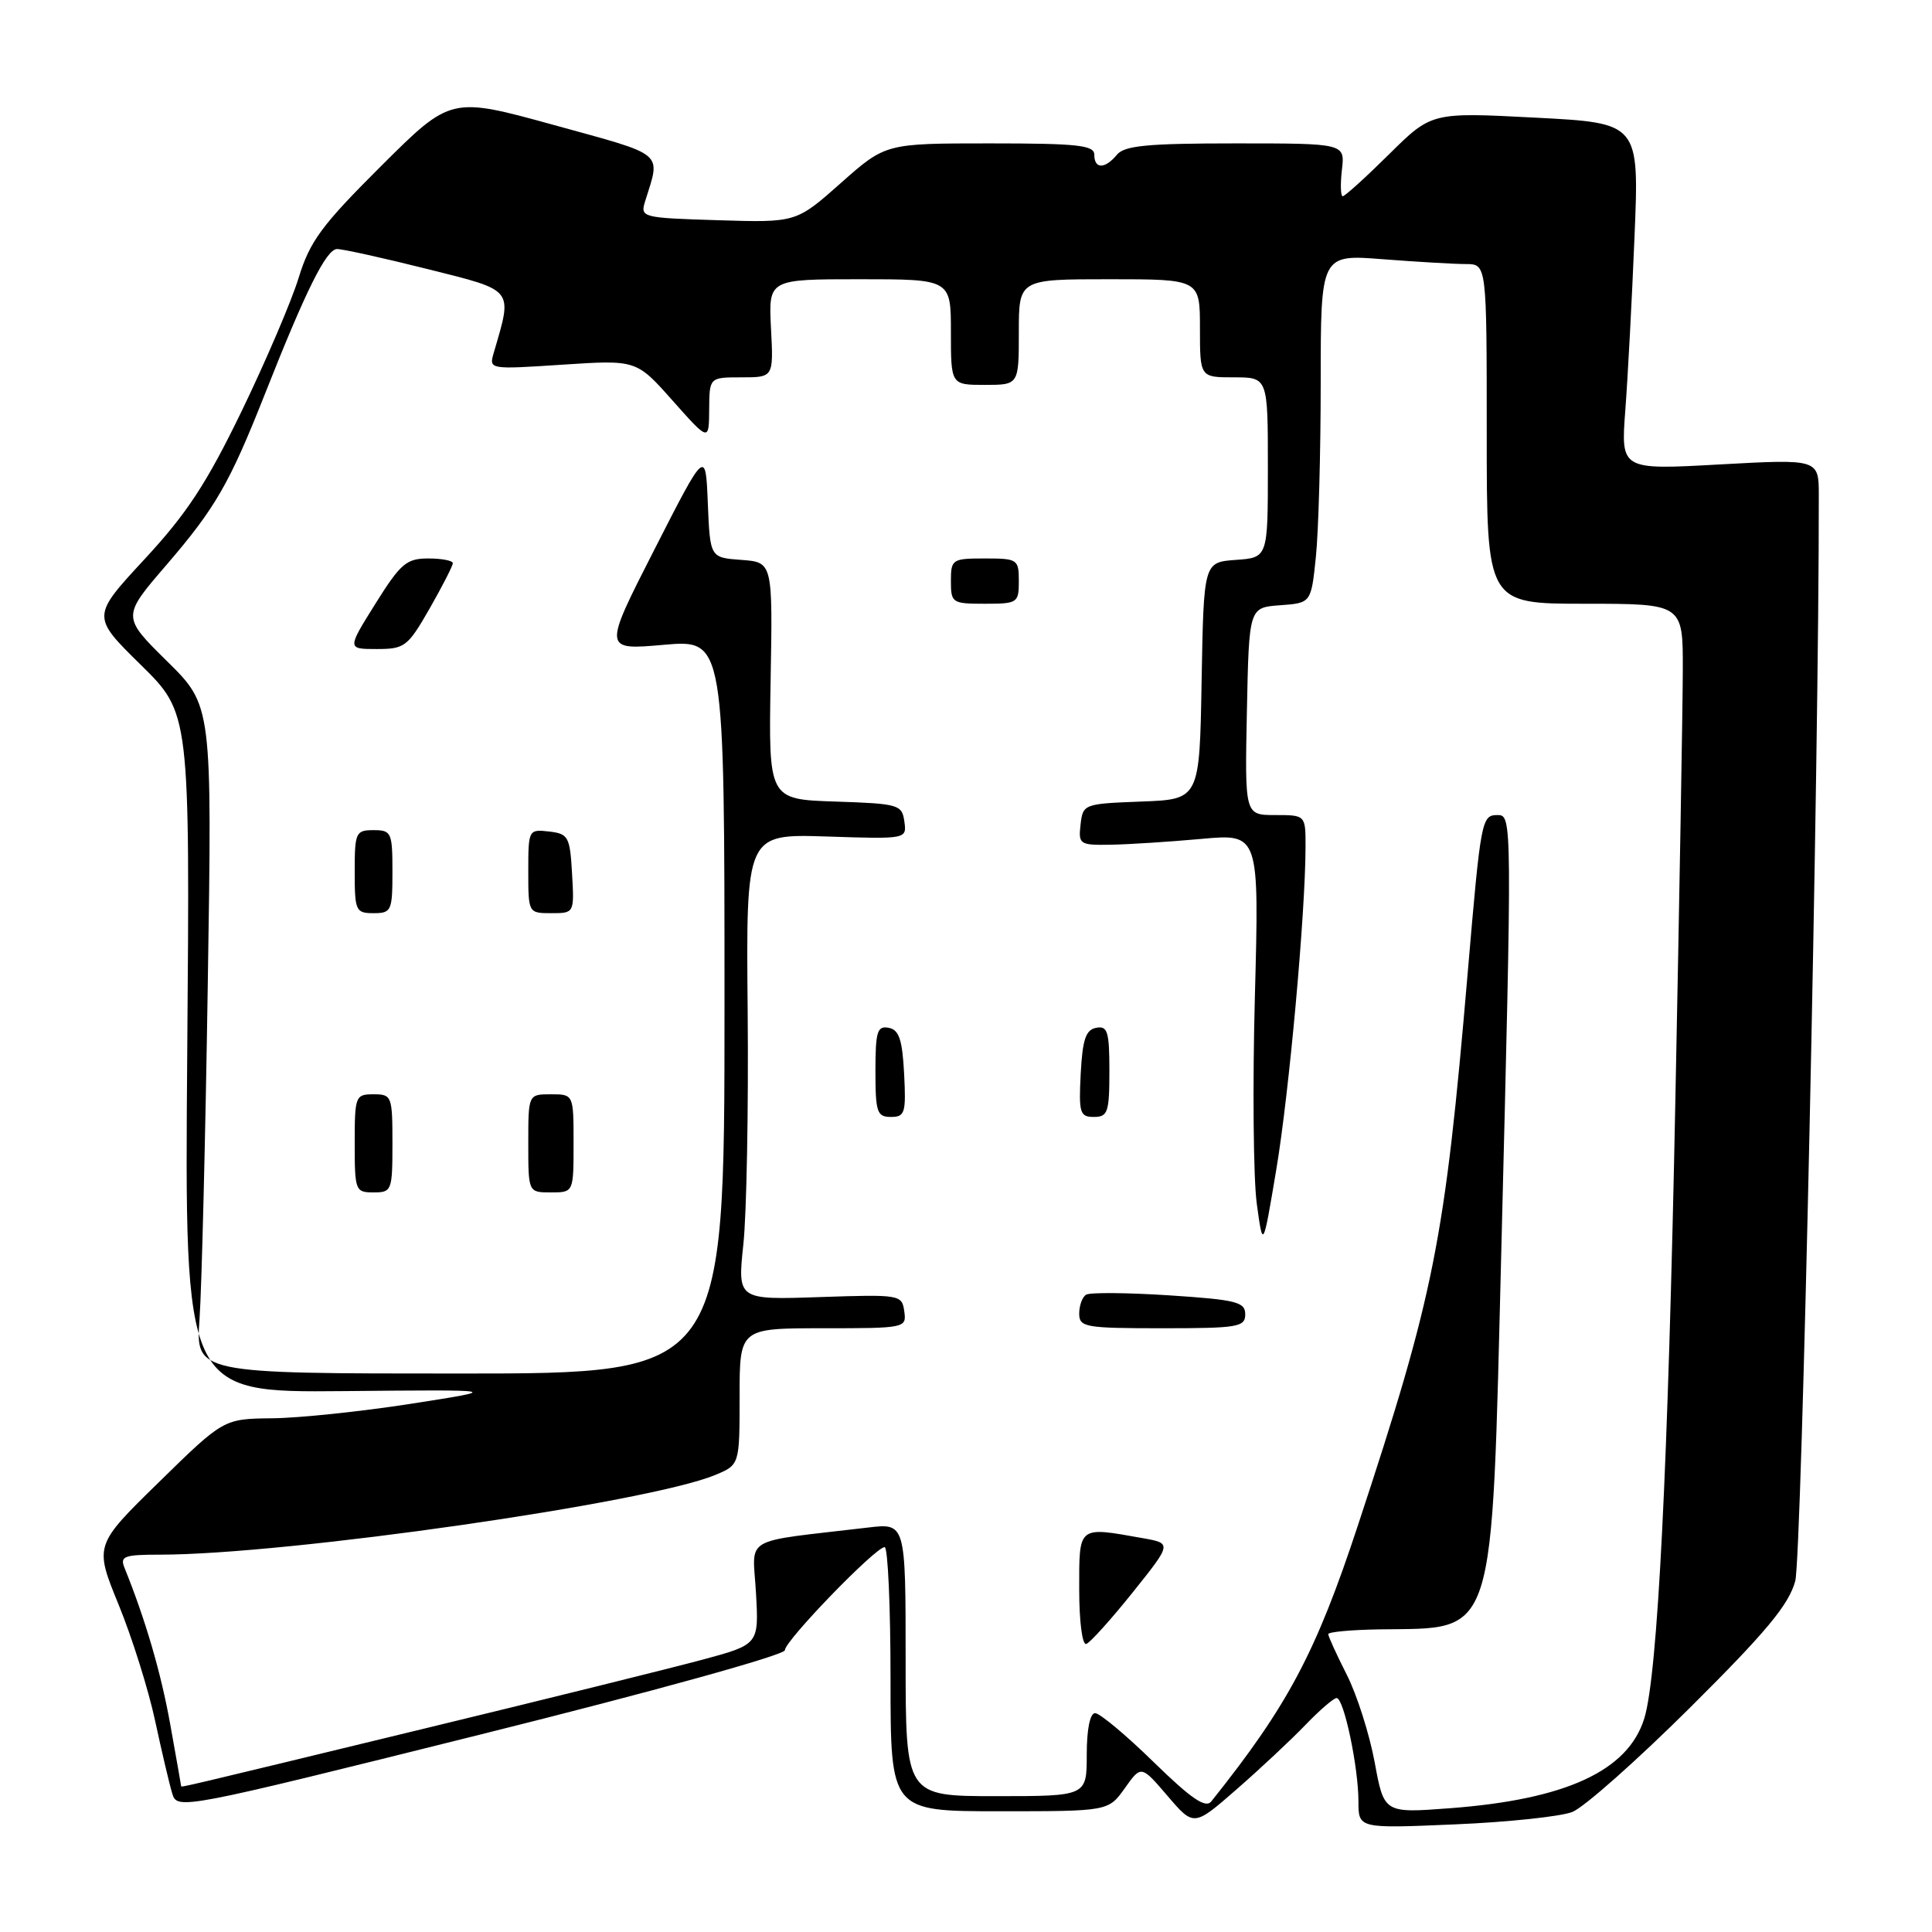 <?xml version="1.0" encoding="UTF-8" standalone="no"?>
<!DOCTYPE svg PUBLIC "-//W3C//DTD SVG 1.1//EN" "http://www.w3.org/Graphics/SVG/1.1/DTD/svg11.dtd" >
<svg xmlns="http://www.w3.org/2000/svg" xmlns:xlink="http://www.w3.org/1999/xlink" version="1.1" viewBox="0 0 256 256">
 <g >
 <path fill="currentColor"
d=" M 172.95 228.59 C 174.84 226.62 176.72 225.00 177.11 225.00 C 178.07 225.00 180.00 234.16 180.00 238.69 C 180.00 242.29 180.00 242.29 192.75 241.74 C 199.76 241.45 206.77 240.70 208.33 240.10 C 209.88 239.49 216.92 233.25 223.97 226.24 C 234.04 216.23 237.02 212.64 237.88 209.50 C 238.74 206.35 241.04 100.57 241.00 65.66 C 241.00 60.82 241.00 60.82 227.88 61.54 C 214.77 62.27 214.77 62.27 215.36 54.38 C 215.69 50.05 216.24 39.71 216.58 31.40 C 217.21 16.30 217.21 16.30 203.45 15.59 C 189.69 14.87 189.69 14.87 184.06 20.44 C 180.97 23.50 178.21 26.00 177.92 26.00 C 177.64 26.00 177.59 24.43 177.81 22.50 C 178.22 19.00 178.22 19.00 163.73 19.00 C 152.07 19.00 149.00 19.29 148.00 20.50 C 146.41 22.42 145.00 22.42 145.00 20.50 C 145.00 19.24 142.80 19.00 131.17 19.00 C 117.34 19.00 117.34 19.00 111.42 24.25 C 105.50 29.50 105.50 29.50 95.15 29.18 C 85.04 28.87 84.82 28.81 85.48 26.68 C 87.55 20.03 88.32 20.68 73.45 16.58 C 59.74 12.80 59.74 12.80 50.53 21.97 C 42.62 29.85 41.07 31.94 39.57 36.82 C 38.61 39.94 35.20 47.90 32.01 54.50 C 27.38 64.05 24.76 68.05 19.16 74.09 C 12.13 81.68 12.13 81.68 18.65 88.09 C 25.17 94.50 25.17 94.50 24.81 139.51 C 24.45 184.52 24.45 184.52 45.48 184.33 C 66.50 184.13 66.50 184.13 54.50 186.00 C 47.90 187.03 39.60 187.90 36.07 187.93 C 29.63 188.00 29.63 188.00 21.07 196.38 C 12.50 204.76 12.50 204.76 15.72 212.63 C 17.49 216.96 19.67 223.88 20.55 228.00 C 21.44 232.12 22.46 236.48 22.83 237.67 C 23.49 239.82 23.98 239.73 63.75 229.81 C 86.55 224.13 104.00 219.29 104.00 218.66 C 104.00 217.41 116.01 205.00 117.22 205.00 C 117.65 205.00 118.00 212.88 118.00 222.50 C 118.00 240.00 118.00 240.00 132.43 240.00 C 146.86 240.00 146.86 240.00 149.04 236.95 C 151.21 233.89 151.21 233.89 154.70 237.96 C 158.19 242.04 158.19 242.04 163.84 237.11 C 166.95 234.40 171.05 230.56 172.95 228.59 Z  M 152.86 233.48 C 149.21 229.91 145.72 227.00 145.11 227.00 C 144.43 227.00 144.00 229.14 144.00 232.50 C 144.00 238.00 144.00 238.00 132.00 238.00 C 120.00 238.00 120.00 238.00 120.00 219.91 C 120.00 201.81 120.00 201.81 115.00 202.41 C 98.01 204.42 99.74 203.41 100.17 211.06 C 100.56 217.90 100.56 217.90 93.03 219.93 C 88.89 221.04 72.45 225.12 56.50 228.98 C 23.27 237.04 24.00 236.86 24.00 236.66 C 24.00 236.57 23.35 232.90 22.56 228.50 C 21.33 221.63 19.27 214.60 16.50 207.75 C 15.87 206.21 16.44 206.00 21.19 206.00 C 37.99 206.00 85.86 199.13 94.75 195.45 C 98.00 194.10 98.00 194.10 98.00 185.05 C 98.00 176.00 98.00 176.00 109.07 176.00 C 119.98 176.00 120.13 175.97 119.82 173.75 C 119.51 171.55 119.27 171.51 108.61 171.87 C 97.72 172.24 97.72 172.24 98.50 164.87 C 98.93 160.82 99.19 146.93 99.07 134.00 C 98.85 110.50 98.85 110.50 109.51 110.84 C 120.16 111.19 120.16 111.19 119.83 108.84 C 119.52 106.61 119.07 106.49 110.67 106.21 C 101.84 105.92 101.84 105.92 102.11 90.21 C 102.39 74.50 102.39 74.50 98.24 74.19 C 94.09 73.89 94.09 73.89 93.79 66.69 C 93.50 59.50 93.50 59.50 86.71 72.82 C 79.91 86.15 79.91 86.15 87.96 85.44 C 96.00 84.74 96.00 84.74 96.00 133.37 C 96.00 182.00 96.00 182.00 60.96 182.00 C 25.92 182.00 25.92 182.00 26.44 174.75 C 26.72 170.76 27.22 150.85 27.53 130.50 C 28.11 93.50 28.11 93.50 22.13 87.61 C 16.15 81.71 16.15 81.71 22.06 74.85 C 28.53 67.33 30.41 64.07 35.05 52.34 C 40.55 38.41 43.24 33.00 44.67 33.00 C 45.43 33.00 50.82 34.19 56.64 35.65 C 68.25 38.56 67.93 38.16 65.43 46.73 C 64.78 48.96 64.78 48.96 74.55 48.32 C 84.33 47.68 84.33 47.68 89.13 53.09 C 93.94 58.50 93.94 58.50 93.97 54.25 C 94.00 50.00 94.00 50.00 98.25 50.00 C 102.50 50.00 102.50 50.00 102.16 43.50 C 101.83 37.00 101.83 37.00 113.91 37.00 C 126.00 37.00 126.00 37.00 126.00 44.00 C 126.00 51.00 126.00 51.00 130.50 51.00 C 135.00 51.00 135.00 51.00 135.00 44.00 C 135.00 37.00 135.00 37.00 147.00 37.00 C 159.00 37.00 159.00 37.00 159.00 43.50 C 159.00 50.00 159.00 50.00 163.50 50.00 C 168.00 50.00 168.00 50.00 168.00 61.94 C 168.00 73.89 168.00 73.89 163.75 74.19 C 159.50 74.50 159.50 74.50 159.22 90.21 C 158.95 105.92 158.95 105.92 151.22 106.21 C 143.62 106.50 143.49 106.54 143.18 109.25 C 142.88 111.88 143.05 112.00 147.18 111.93 C 149.56 111.89 154.95 111.54 159.18 111.16 C 166.85 110.46 166.85 110.46 166.28 131.98 C 165.96 143.82 166.08 156.20 166.53 159.50 C 167.35 165.50 167.35 165.50 169.11 155.00 C 170.81 144.90 172.97 121.09 172.99 112.25 C 173.00 108.00 173.00 108.00 168.97 108.00 C 164.94 108.00 164.94 108.00 165.22 94.25 C 165.50 80.50 165.50 80.50 169.61 80.20 C 173.73 79.90 173.73 79.90 174.36 73.80 C 174.71 70.45 175.00 60.06 175.00 50.71 C 175.00 33.70 175.00 33.70 183.25 34.35 C 187.79 34.70 192.74 34.99 194.25 34.99 C 197.00 35.00 197.00 35.00 197.00 57.50 C 197.00 80.00 197.00 80.00 210.00 80.00 C 223.00 80.00 223.00 80.00 222.98 88.75 C 222.97 93.56 222.53 119.10 222.00 145.50 C 221.03 194.59 219.65 222.00 217.87 227.72 C 215.71 234.65 207.49 238.44 192.12 239.60 C 183.39 240.26 183.39 240.26 182.15 233.50 C 181.46 229.78 179.80 224.56 178.45 221.90 C 177.10 219.24 176.00 216.83 176.00 216.53 C 176.00 216.24 179.04 215.96 182.75 215.90 C 198.37 215.67 197.61 218.04 198.94 165.34 C 200.36 108.79 200.36 108.00 198.47 108.00 C 196.31 108.00 196.23 108.42 194.47 129.00 C 191.43 164.56 190.07 171.38 179.94 202.09 C 174.37 219.00 170.66 225.98 160.50 238.70 C 159.75 239.64 157.86 238.36 152.86 233.48 Z  M 150.09 211.00 C 155.29 204.50 155.29 204.50 151.40 203.81 C 142.78 202.28 143.00 202.10 143.00 210.58 C 143.00 214.89 143.41 218.02 143.94 217.83 C 144.46 217.65 147.22 214.58 150.09 211.00 Z  M 165.00 174.15 C 165.00 172.52 163.82 172.22 154.92 171.64 C 149.38 171.28 144.43 171.24 143.92 171.55 C 143.41 171.86 143.00 172.99 143.00 174.06 C 143.00 175.86 143.78 176.00 154.00 176.00 C 164.04 176.00 165.00 175.84 165.00 174.15 Z  M 52.00 151.50 C 52.00 145.23 51.91 145.00 49.50 145.00 C 47.09 145.00 47.00 145.23 47.00 151.50 C 47.00 157.77 47.09 158.00 49.50 158.00 C 51.91 158.00 52.00 157.77 52.00 151.50 Z  M 76.00 151.50 C 76.00 145.00 76.00 145.00 73.00 145.00 C 70.00 145.00 70.00 145.00 70.00 151.50 C 70.00 158.00 70.00 158.00 73.00 158.00 C 76.00 158.00 76.00 158.00 76.00 151.50 Z  M 119.80 142.26 C 119.56 137.73 119.13 136.45 117.75 136.19 C 116.24 135.90 116.00 136.68 116.00 141.93 C 116.00 147.38 116.21 148.00 118.05 148.00 C 119.91 148.00 120.07 147.48 119.80 142.26 Z  M 147.00 141.93 C 147.00 136.68 146.76 135.90 145.25 136.19 C 143.87 136.45 143.44 137.73 143.20 142.26 C 142.93 147.48 143.09 148.00 144.95 148.00 C 146.79 148.00 147.00 147.38 147.00 141.93 Z  M 52.00 115.50 C 52.00 110.30 51.86 110.00 49.50 110.00 C 47.14 110.00 47.00 110.30 47.00 115.50 C 47.00 120.70 47.14 121.00 49.50 121.00 C 51.86 121.00 52.00 120.70 52.00 115.50 Z  M 75.80 115.75 C 75.52 110.85 75.31 110.48 72.75 110.18 C 70.04 109.87 70.00 109.95 70.00 115.43 C 70.00 120.97 70.01 121.00 73.05 121.00 C 76.10 121.00 76.10 121.00 75.80 115.75 Z  M 56.93 80.63 C 58.62 77.67 60.00 74.97 60.00 74.63 C 60.00 74.28 58.54 74.00 56.75 74.00 C 53.85 74.00 53.08 74.67 49.74 80.00 C 45.99 86.00 45.99 86.00 49.92 86.00 C 53.63 86.00 54.03 85.69 56.93 80.63 Z  M 135.00 77.00 C 135.00 74.11 134.83 74.00 130.50 74.00 C 126.17 74.00 126.00 74.11 126.00 77.00 C 126.00 79.89 126.17 80.00 130.50 80.00 C 134.83 80.00 135.00 79.89 135.00 77.00 Z "/>
</g>
</svg>